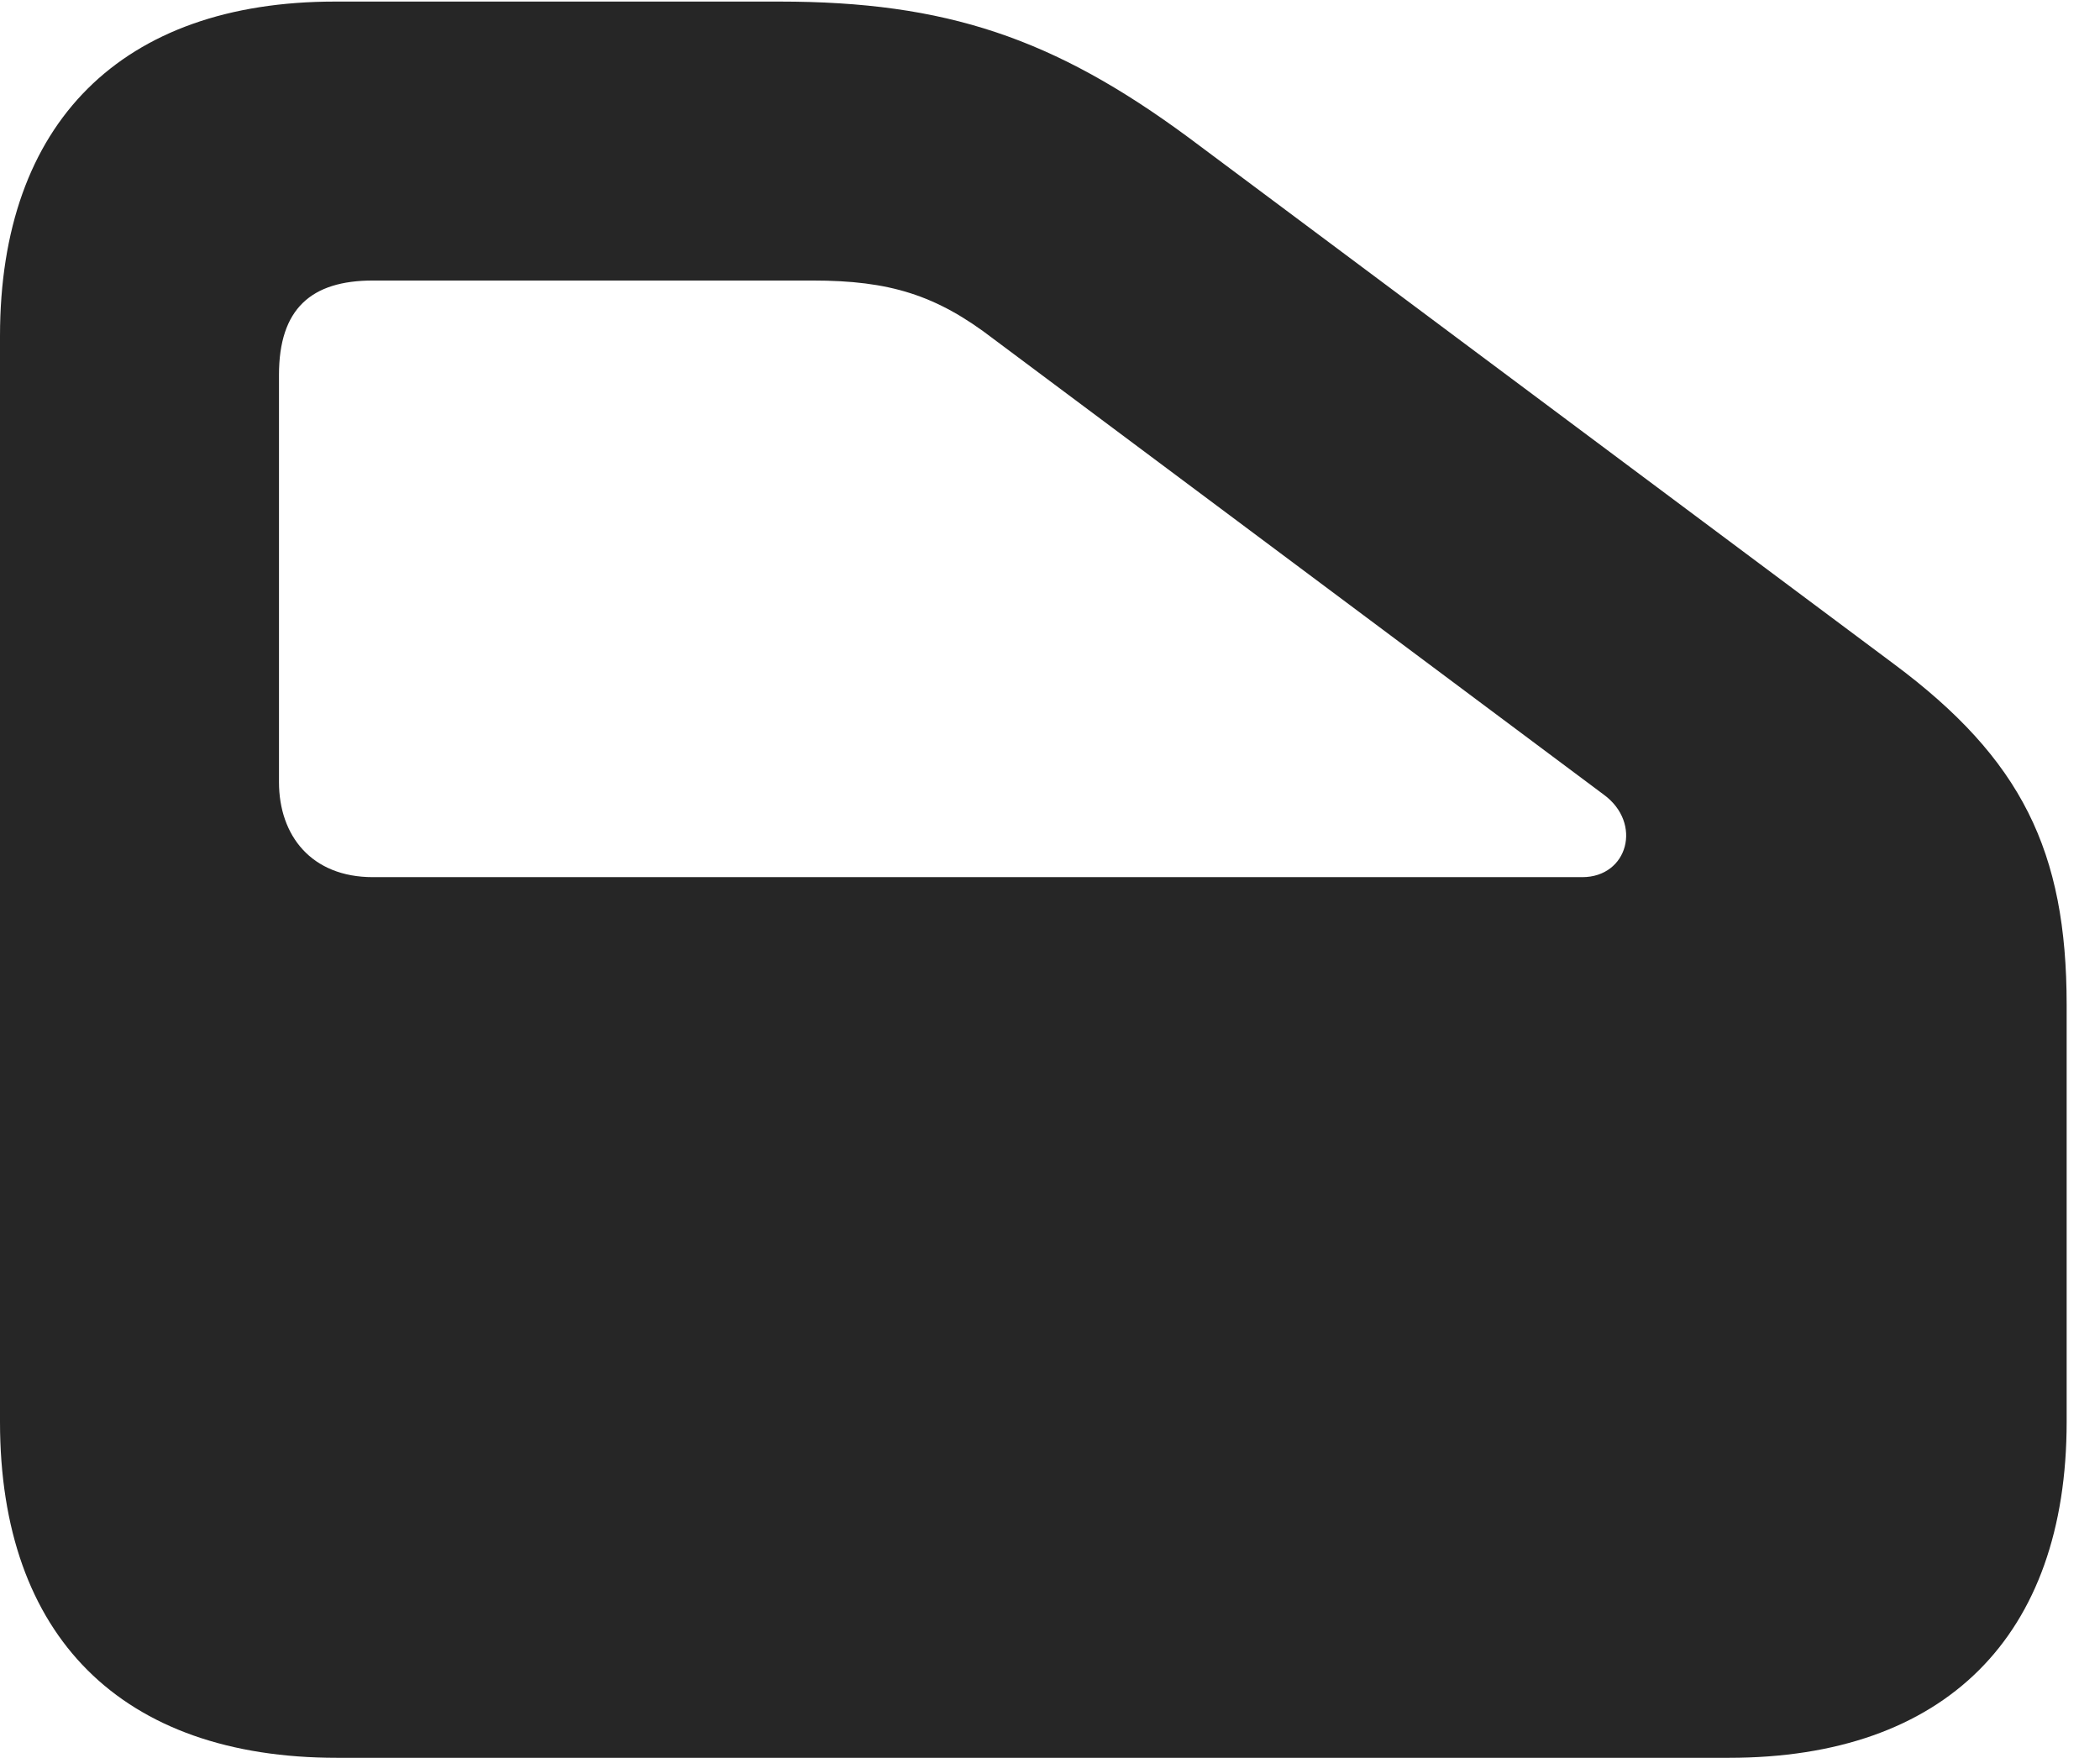 <?xml version="1.0" encoding="UTF-8"?>
<!--Generator: Apple Native CoreSVG 326-->
<!DOCTYPE svg PUBLIC "-//W3C//DTD SVG 1.1//EN" "http://www.w3.org/Graphics/SVG/1.1/DTD/svg11.dtd">
<svg version="1.1" xmlns="http://www.w3.org/2000/svg" xmlns:xlink="http://www.w3.org/1999/xlink"
       viewBox="0 0 22.733 19.03">
       <g>
              <rect height="19.03" opacity="0" width="22.733" x="0" y="0" />
              <path d="M18.716 19.03C21.053 19.03 22.372 17.718 22.372 15.393L22.372 10.879C22.372 9.214 21.884 8.216 20.5 7.187L12.868 1.49C11.407 0.411 10.239 0.017 8.439 0.017L3.628 0.017C1.319 0.017 0 1.327 0 3.638L0 15.393C0 17.718 1.317 19.03 3.648 19.03ZM17.128 9.496L4.037 9.496C3.37 9.496 3.02 9.046 3.02 8.466L3.02 4.059C3.02 3.343 3.368 3.037 4.037 3.037L8.797 3.037C9.629 3.037 10.135 3.192 10.756 3.67L17.36 8.602C17.783 8.91 17.623 9.496 17.128 9.496Z"
                     fill="currentColor" fill-opacity="0.85" />
       </g>
</svg>